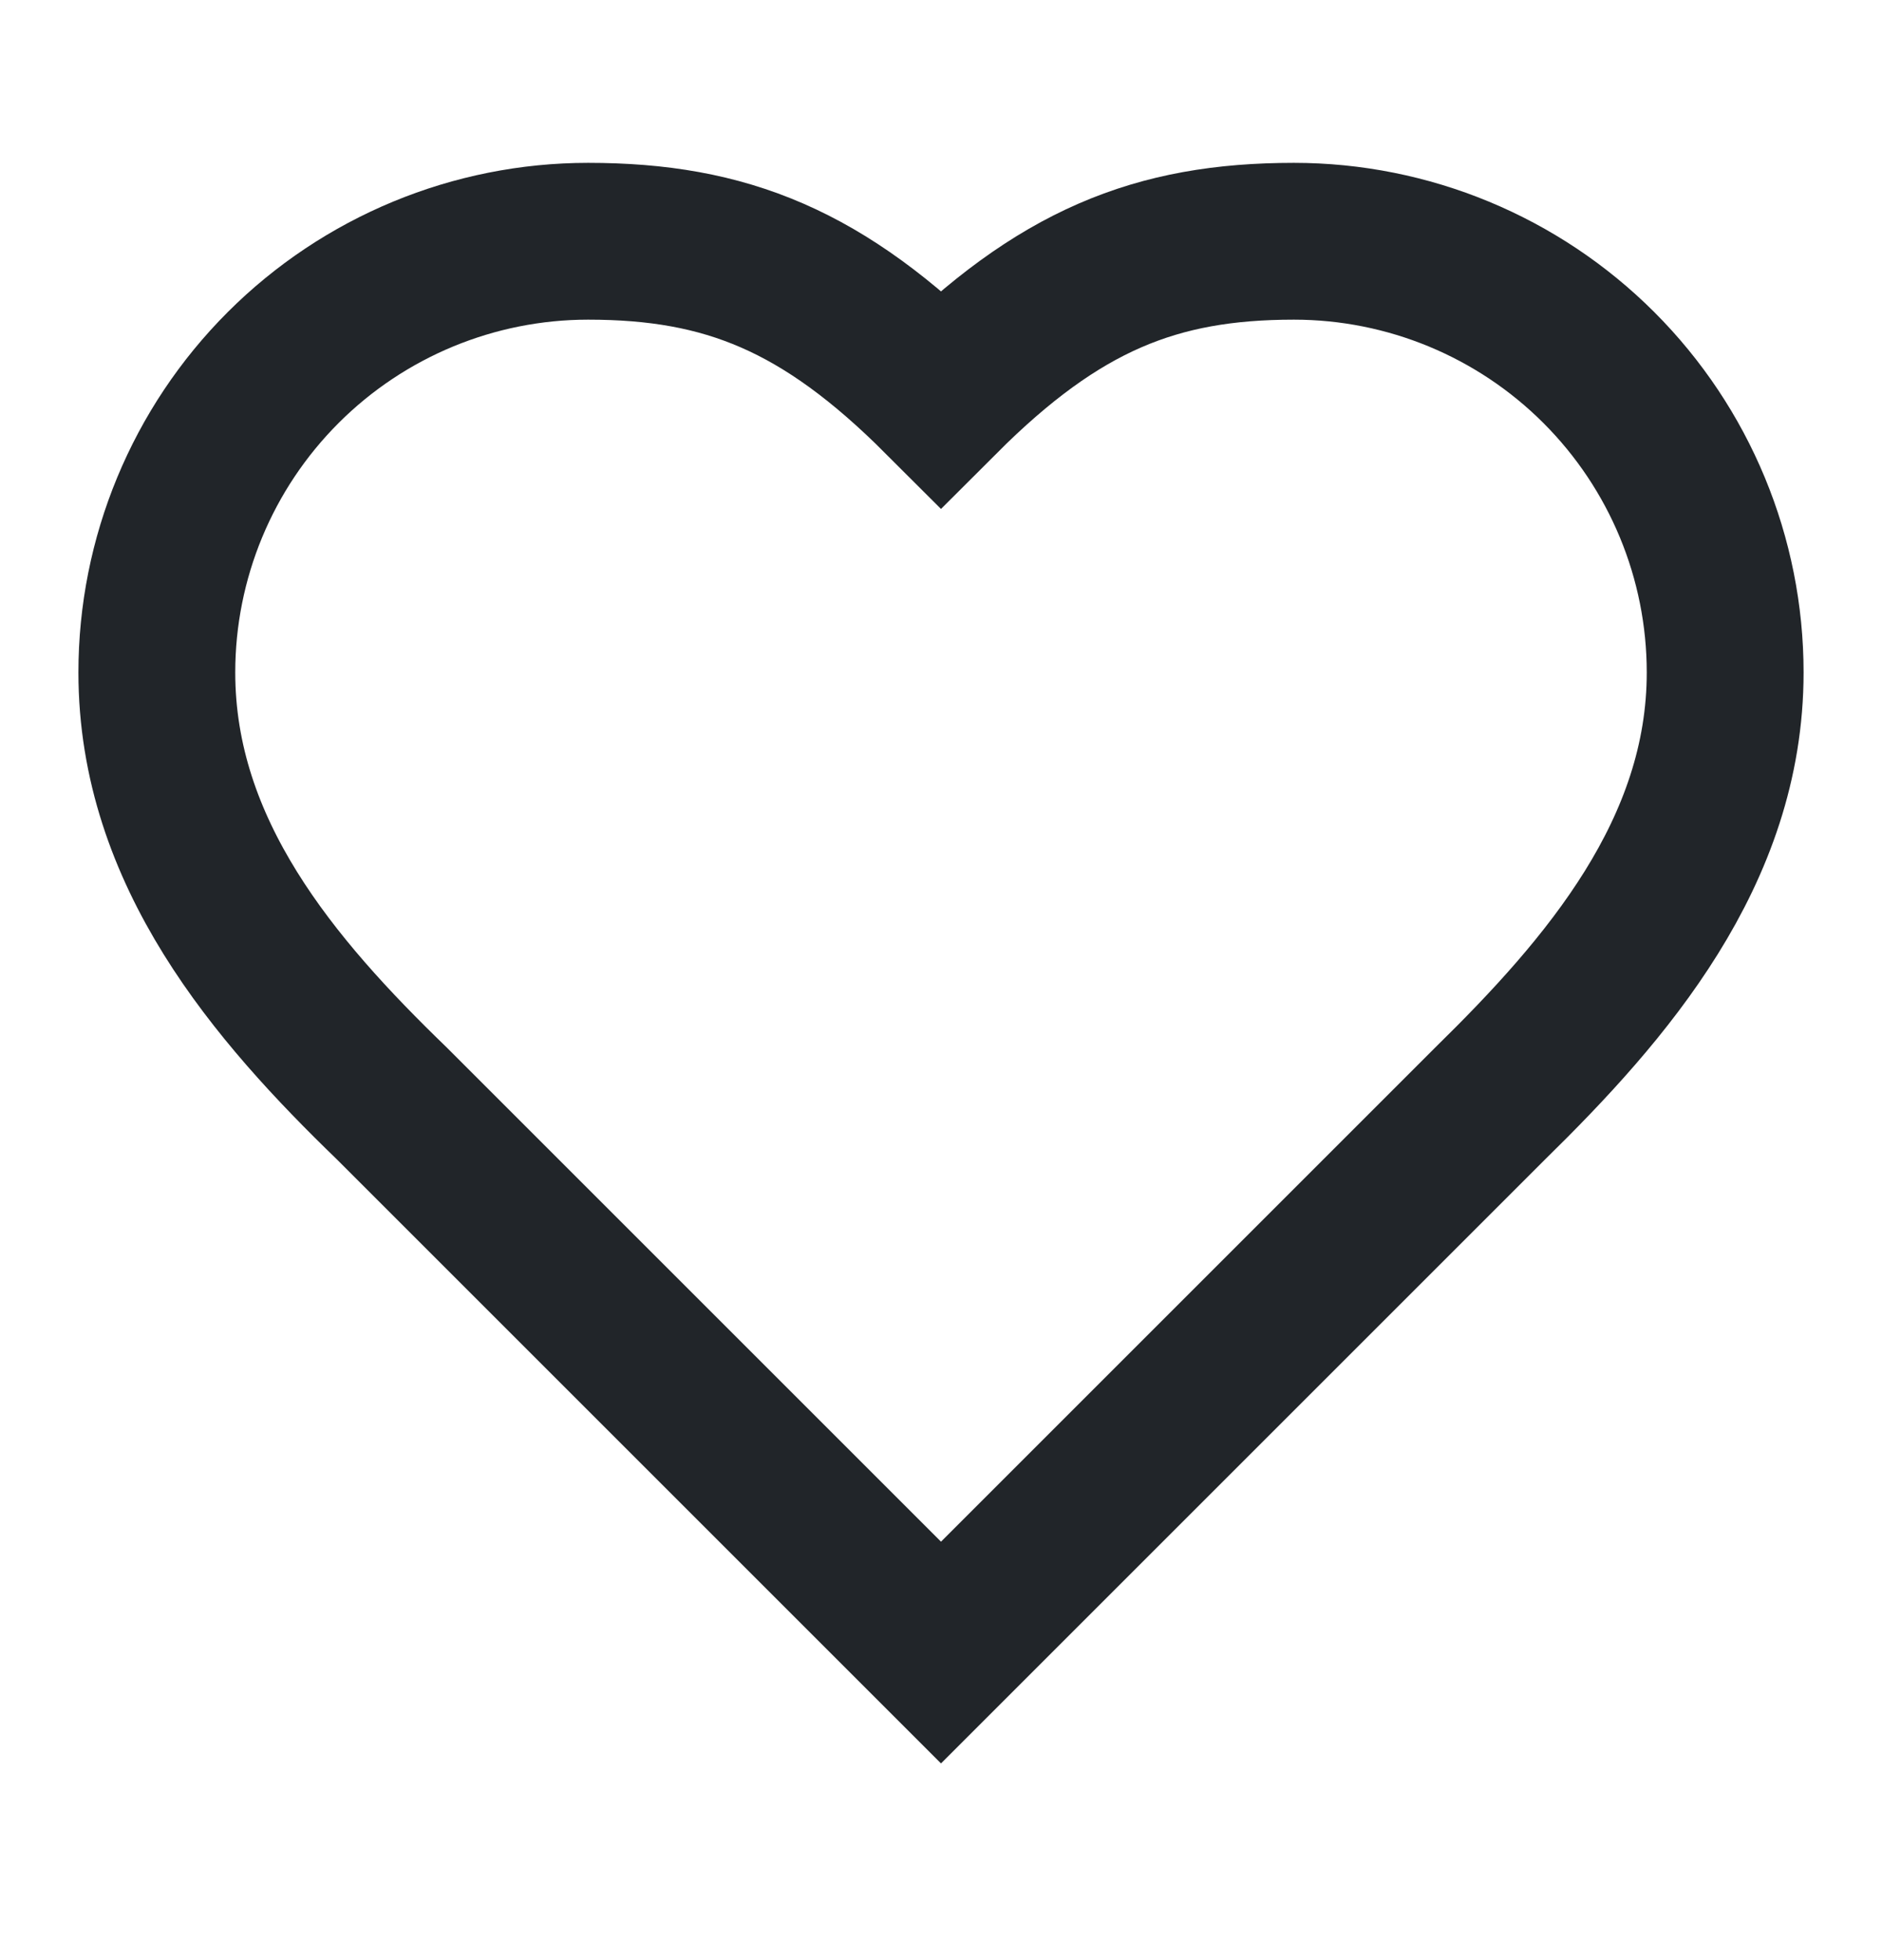 <svg width="24" height="25" viewBox="0 0 24 25" fill="none" xmlns="http://www.w3.org/2000/svg">
<path d="M19 14.077C20.49 12.617 22 10.867 22 8.577C22 7.118 21.421 5.72 20.389 4.688C19.358 3.657 17.959 3.077 16.5 3.077C14.74 3.077 13.5 3.577 12 5.077C10.5 3.577 9.26 3.077 7.5 3.077C6.041 3.077 4.642 3.657 3.611 4.688C2.579 5.72 2 7.118 2 8.577C2 10.877 3.5 12.627 5 14.077L12 21.077L19 14.077Z" stroke="#212529" stroke-width="2" stroke-linecap="round"/>
</svg>
